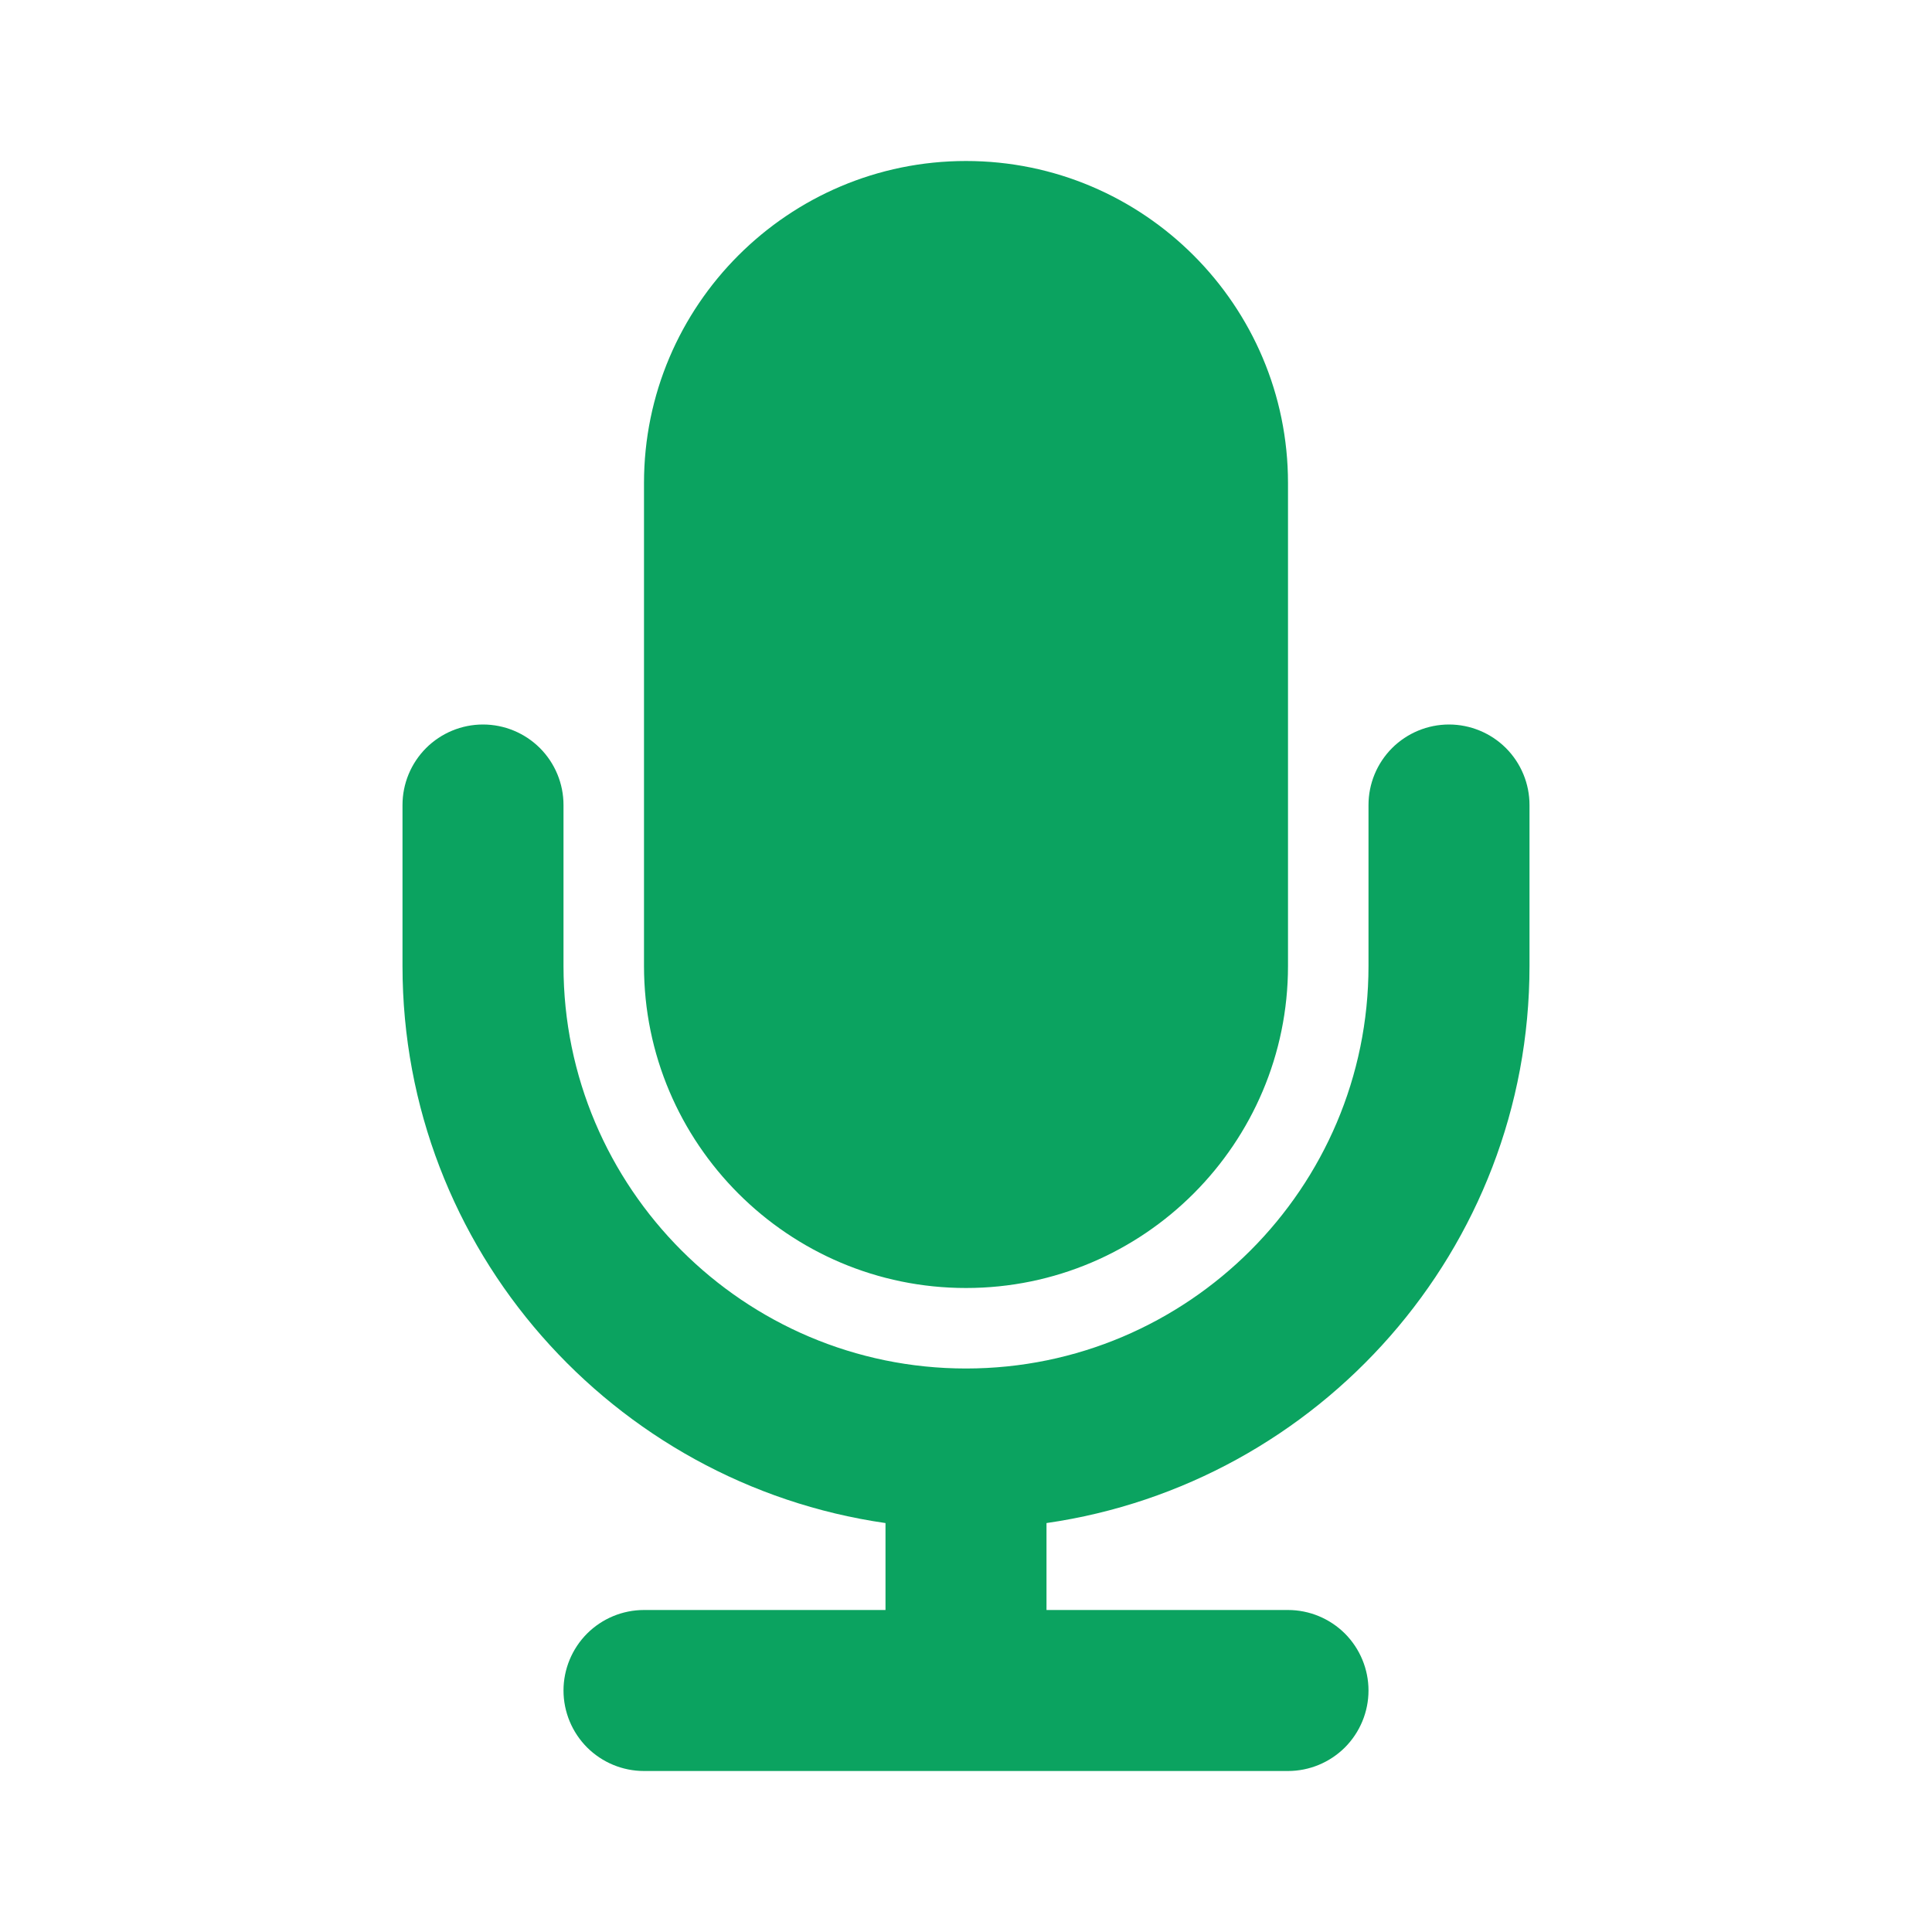 <svg width="30" height="30" viewBox="0 0 30 30" fill="none" xmlns="http://www.w3.org/2000/svg">
<path d="M15 20C17.758 20 20 17.756 20 15V7.5C20 4.742 17.758 2.5 15 2.5C12.242 2.5 10 4.742 10 7.5V15C10 17.756 12.242 20 15 20ZM23.75 15V12.5C23.75 12.168 23.618 11.851 23.384 11.616C23.149 11.382 22.831 11.25 22.5 11.25C22.169 11.25 21.851 11.382 21.616 11.616C21.382 11.851 21.25 12.168 21.25 12.5V15C21.25 18.446 18.446 21.25 15 21.25C11.554 21.25 8.75 18.446 8.75 15V12.5C8.75 12.168 8.618 11.851 8.384 11.616C8.149 11.382 7.832 11.25 7.5 11.25C7.168 11.25 6.851 11.382 6.616 11.616C6.382 11.851 6.25 12.168 6.25 12.5V15C6.25 19.4 9.516 23.04 13.75 23.65V25H10C9.668 25 9.351 25.132 9.116 25.366C8.882 25.601 8.75 25.919 8.75 26.25C8.75 26.581 8.882 26.899 9.116 27.134C9.351 27.368 9.668 27.5 10 27.5H20C20.331 27.5 20.649 27.368 20.884 27.134C21.118 26.899 21.25 26.581 21.25 26.25C21.25 25.919 21.118 25.601 20.884 25.366C20.649 25.132 20.331 25 20 25H16.25V23.65C20.484 23.04 23.75 19.4 23.75 15Z" fill="#0BA360"/>
</svg>
